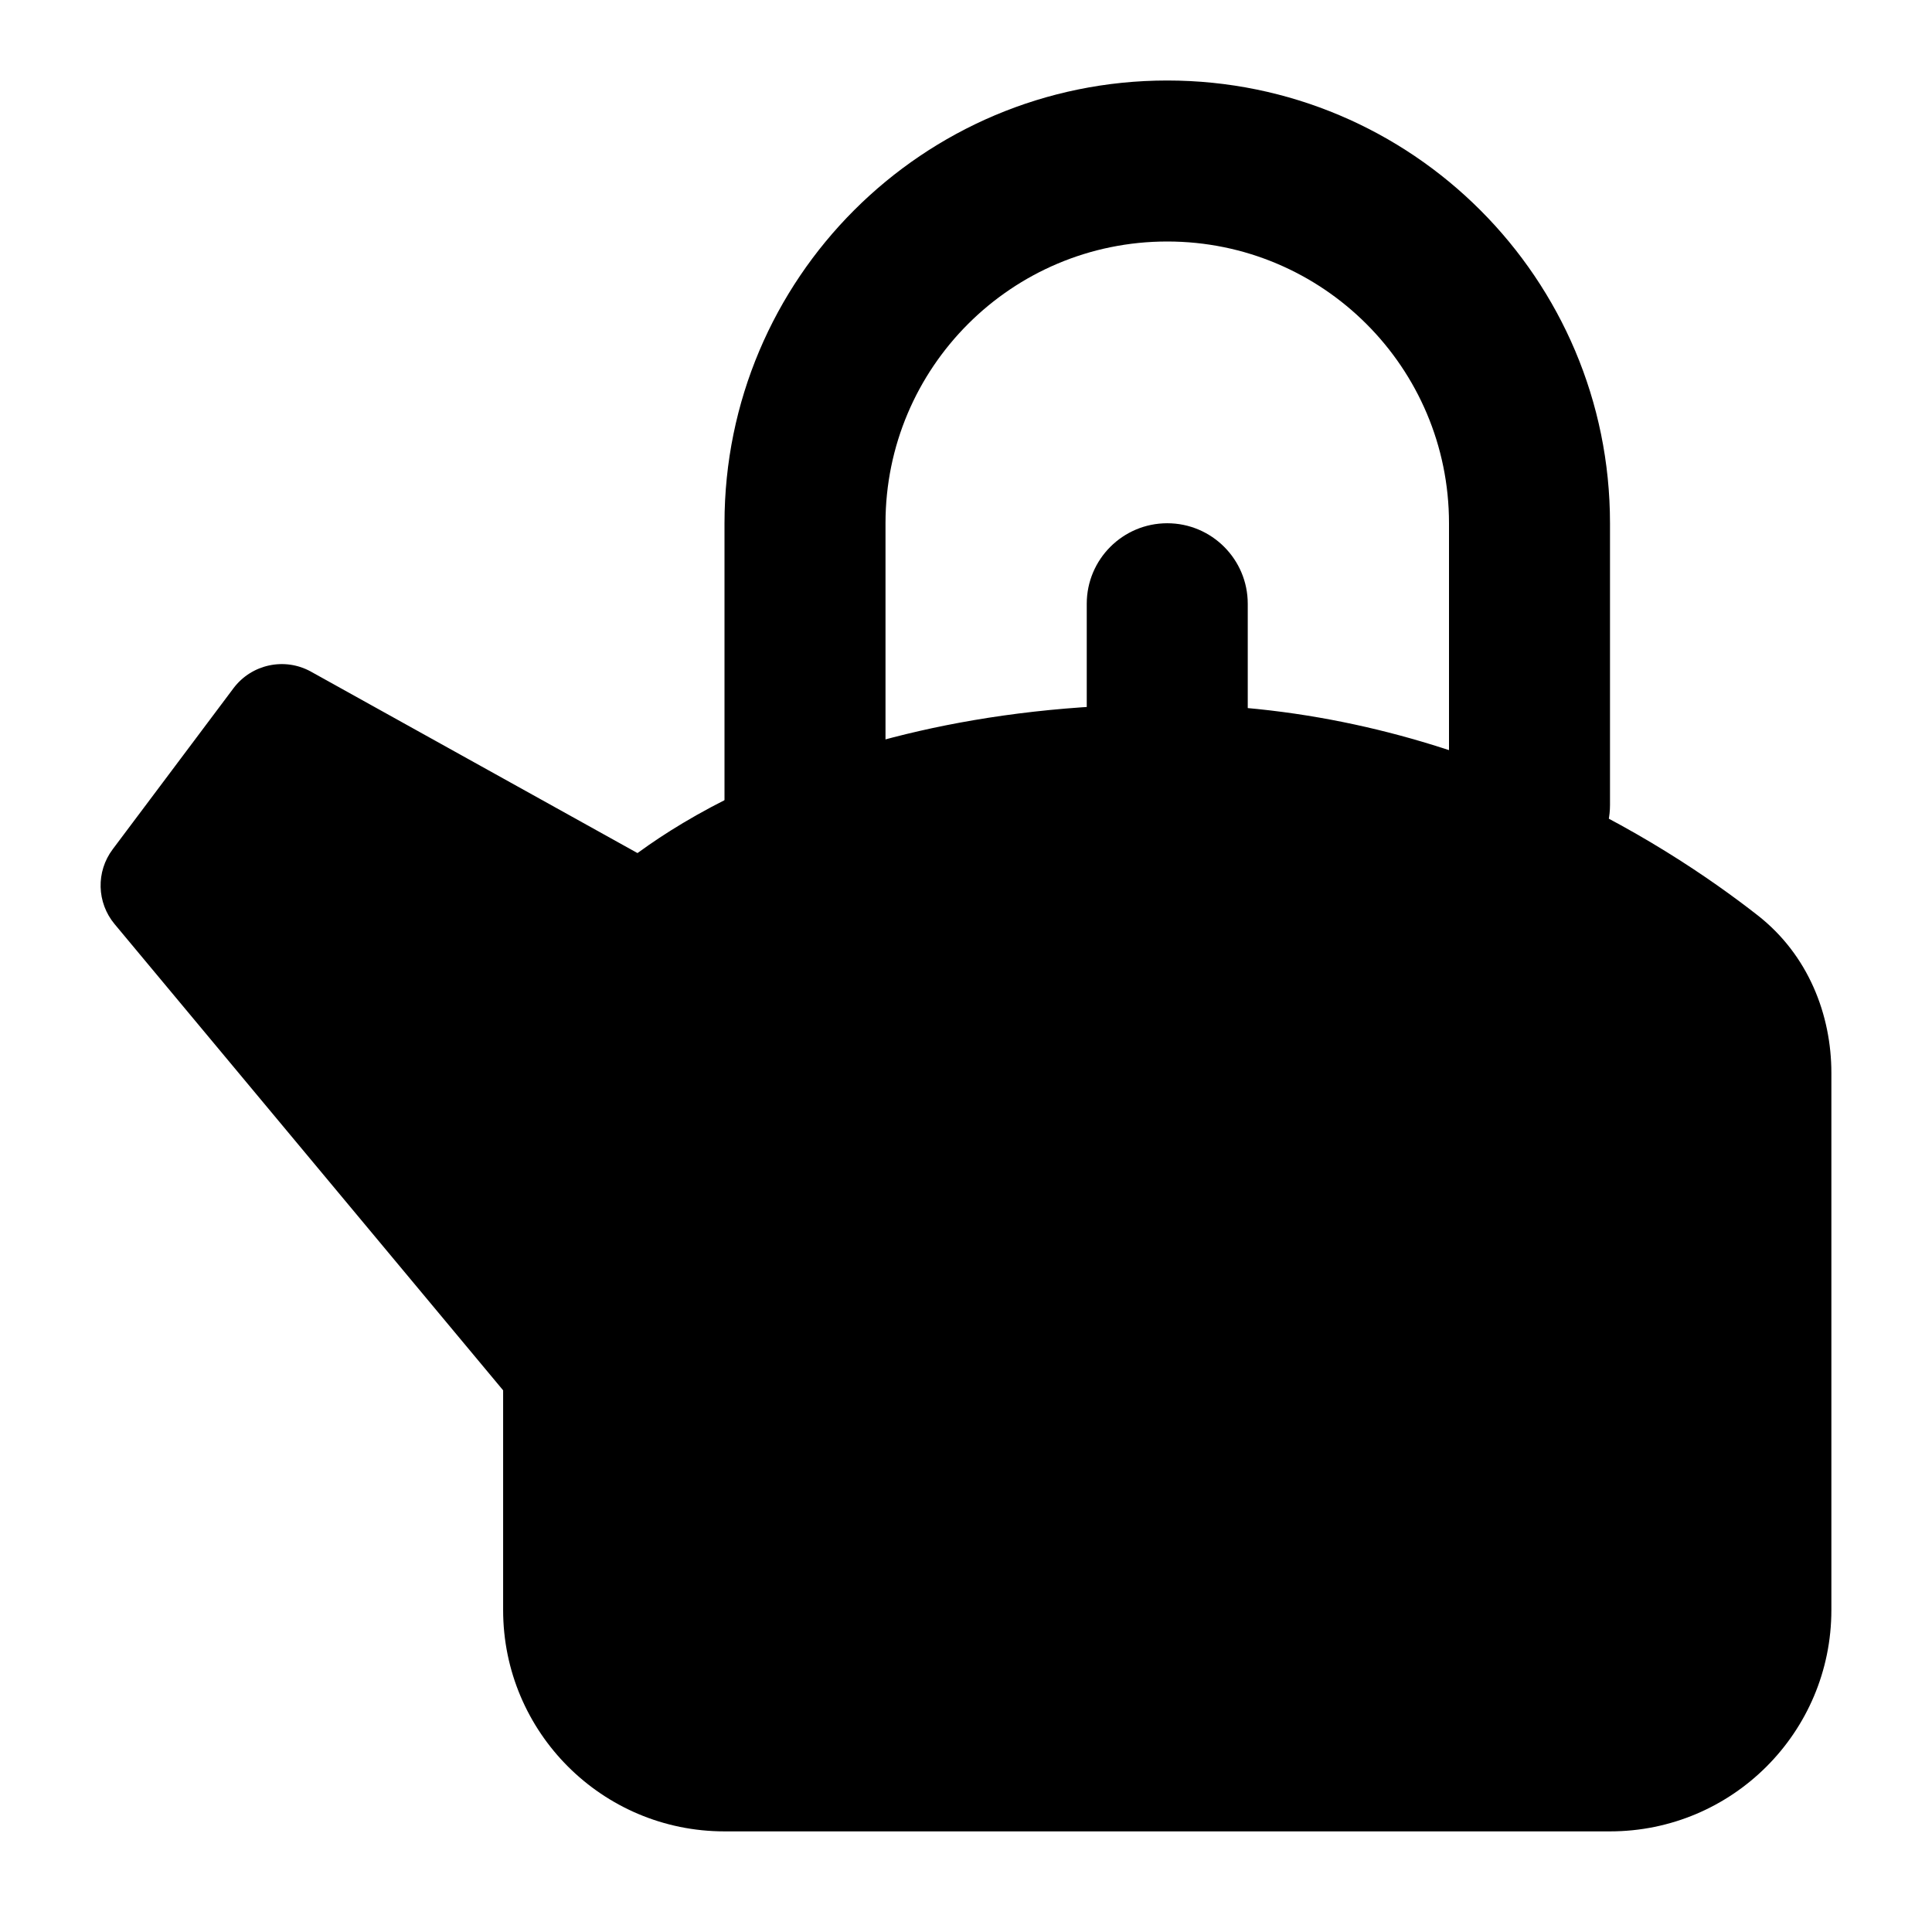 <svg width="24" height="24" viewBox="0 0 24 24" xmlns="http://www.w3.org/2000/svg">
    <path fill-rule="evenodd" clip-rule="evenodd" d="M14.5 3C12.567 3 11 4.567 11 6.5V10C11 10.552 10.552 11 10 11C9.448 11 9 10.552 9 10V6.5C9 3.462 11.462 1 14.5 1C17.538 1 20 3.462 20 6.5V10C20 10.552 19.552 11 19 11C18.448 11 18 10.552 18 10V6.5C18 4.567 16.433 3 14.5 3Z"/>
    <path fill-rule="evenodd" clip-rule="evenodd" d="M14.5 6.5C15.052 6.5 15.5 6.948 15.5 7.5V9.5C15.5 10.052 15.052 10.5 14.5 10.5C13.948 10.5 13.5 10.052 13.5 9.5V7.5C13.5 6.948 13.948 6.5 14.5 6.5Z"/>
    <path fill-rule="evenodd" clip-rule="evenodd" d="M2.9 8.55C3.125 8.25 3.537 8.162 3.864 8.344L7.919 10.597C7.927 10.592 7.934 10.586 7.942 10.581C8.234 10.368 8.666 10.093 9.243 9.821C10.401 9.276 12.135 8.75 14.5 8.75C18.025 8.75 20.672 10.461 21.835 11.371C22.464 11.863 22.75 12.607 22.75 13.328V20C22.75 21.519 21.519 22.75 20 22.75H9C7.481 22.75 6.25 21.519 6.25 20V17.271L1.424 11.48C1.201 11.213 1.191 10.828 1.4 10.55L2.9 8.55Z"/>
</svg>
